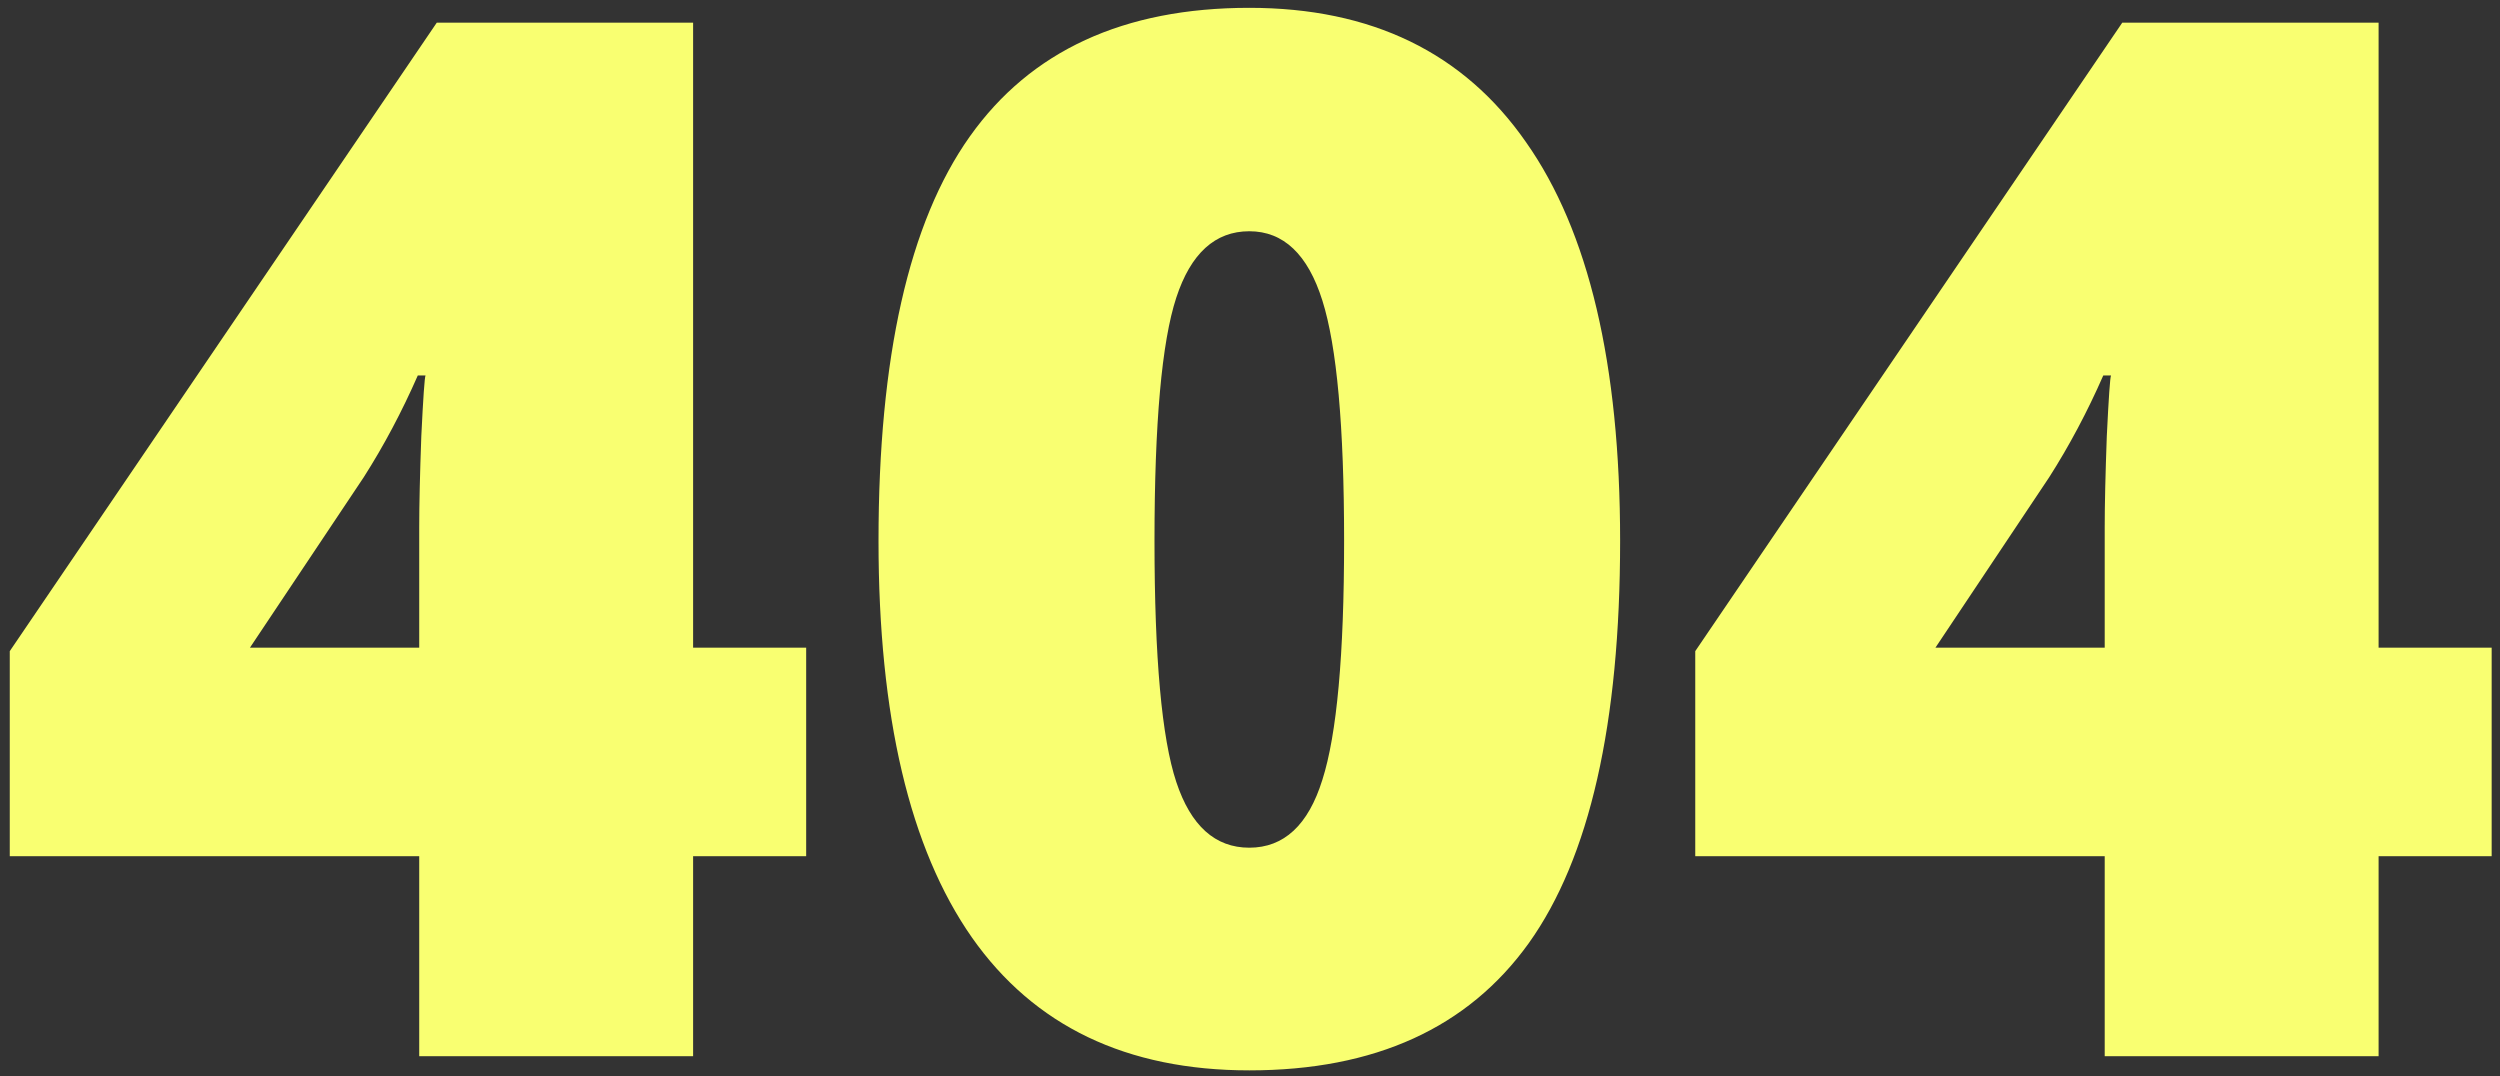 <svg xmlns="http://www.w3.org/2000/svg" viewBox="0 0 1280 551" width="1280" height="551">
	<rect x="0" y="0" width="1280" height="551" fill="#333333" stroke="none"/>
	<style>
		tspan { white-space:pre }
		.shp0 { fill: #f9ff71 } 
	</style>
	<path id="404 " fill-rule="evenodd" class="shp0" d="M412.76 331.59L412.76 438.36L354.87 438.36L354.87 540.79L214.64 540.79L214.64 438.36L5 438.36L5 333.39L223.62 11.62L354.87 11.62L354.87 331.59L412.76 331.59ZM127.98 331.59L214.64 331.59L214.64 270.05C214.64 258.47 215 242.91 215.71 223.36C216.67 203.57 217.39 193.2 217.87 192.24L213.91 192.24C205.76 210.82 196.54 228.19 186.23 244.35L127.98 331.59ZM829.5 276.93C829.5 370.56 813.92 439.21 782.75 482.88C751.59 526.31 703.89 548.03 639.64 548.03C576.84 548.03 529.5 525.35 497.62 479.99C465.74 434.38 449.8 366.69 449.8 276.93C449.8 182.82 465.38 113.81 496.54 69.89C527.7 25.97 575.4 4.01 639.64 4.01C702.21 4.01 749.44 26.94 781.32 72.79C813.44 118.4 829.5 186.44 829.5 276.93ZM591.1 276.93C591.1 336.77 594.82 377.91 602.25 400.35C609.68 422.79 622.15 434.02 639.64 434.02C657.39 434.02 669.85 422.43 677.05 399.27C684.47 376.1 688.18 335.32 688.18 276.93C688.18 218.29 684.47 177.27 677.05 153.86C669.61 130.22 657.15 118.4 639.64 118.4C622.15 118.4 609.68 129.74 602.25 152.41C594.82 175.1 591.1 216.6 591.1 276.93ZM1275.73 331.59L1275.73 438.36L1217.84 438.36L1217.84 540.79L1077.61 540.79L1077.61 438.36L867.97 438.36L867.97 333.39L1086.59 11.62L1217.84 11.62L1217.84 331.59L1275.73 331.59ZM990.95 331.59L1077.61 331.59L1077.61 270.05C1077.61 258.47 1077.97 242.91 1078.68 223.36C1079.64 203.57 1080.36 193.2 1080.84 192.24L1076.88 192.24C1068.73 210.82 1059.5 228.19 1049.19 244.35L990.95 331.59Z" />
</svg>